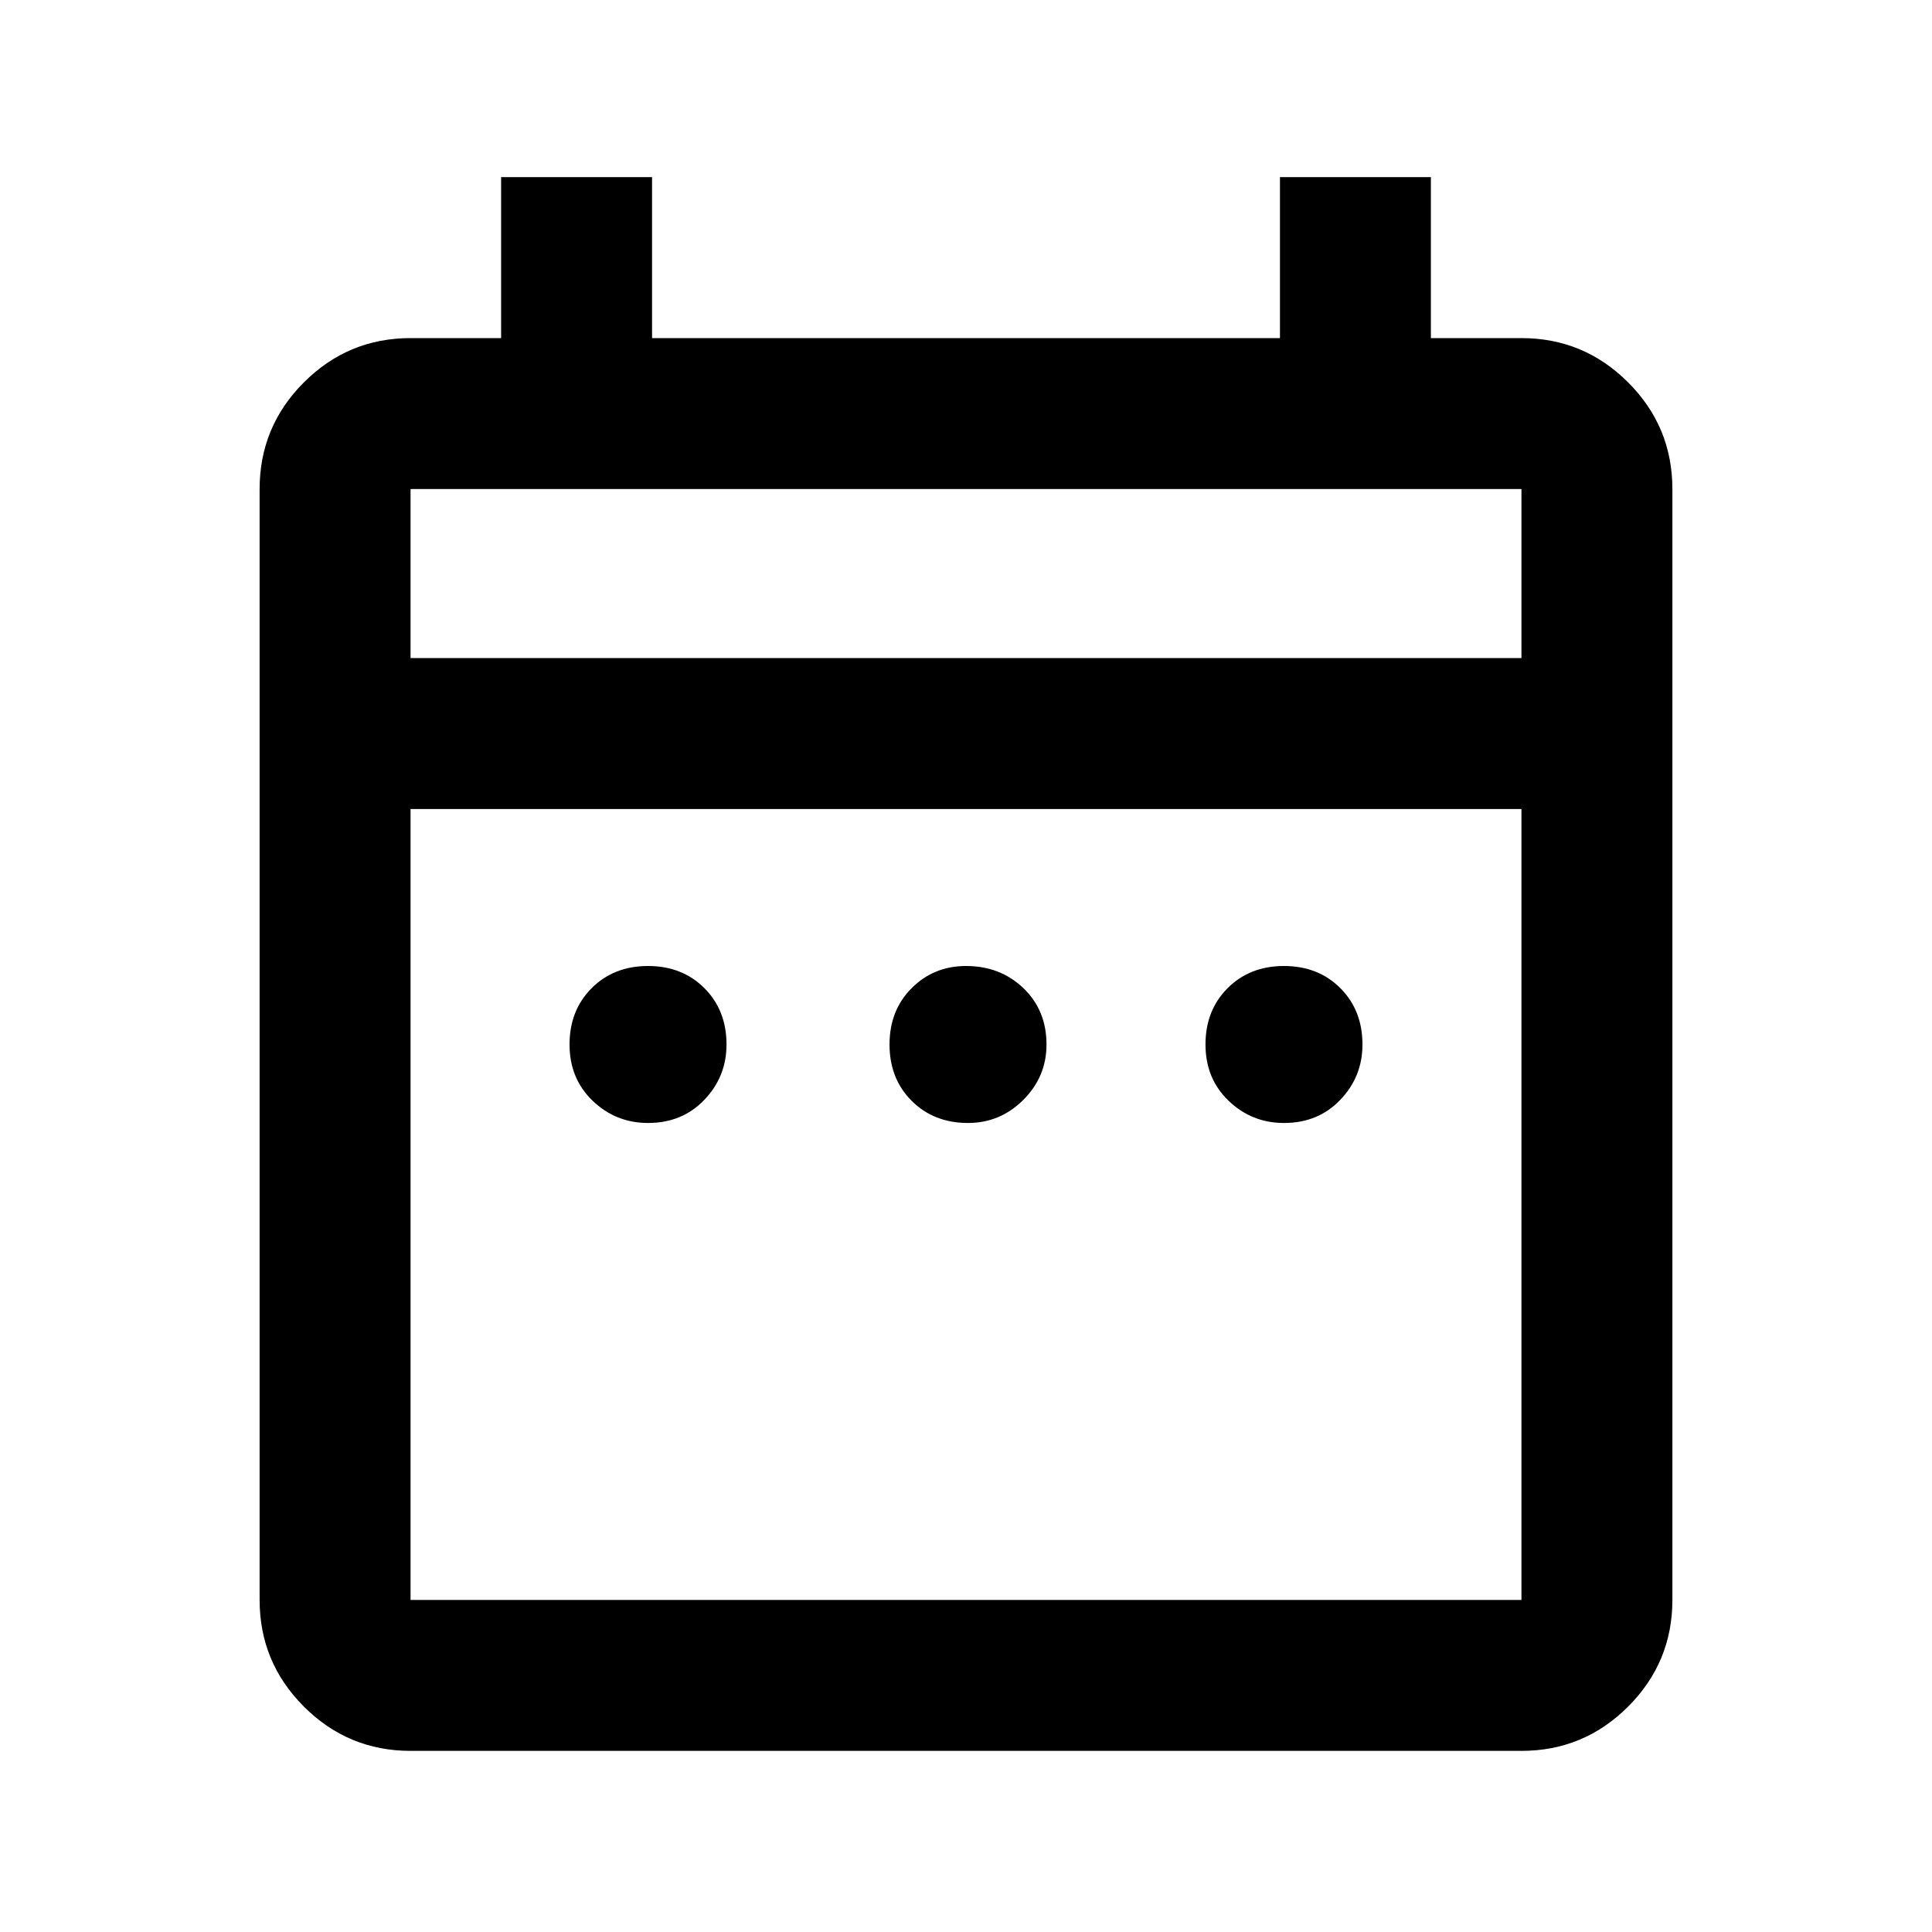 <svg xmlns="http://www.w3.org/2000/svg" height="24" width="24"><path d="M8.05 13.95Q7.65 13.95 7.363 13.675Q7.075 13.4 7.075 12.975Q7.075 12.55 7.35 12.275Q7.625 12 8.05 12Q8.475 12 8.75 12.275Q9.025 12.55 9.025 12.975Q9.025 13.375 8.75 13.662Q8.475 13.95 8.05 13.95ZM12.025 13.95Q11.6 13.95 11.325 13.675Q11.05 13.4 11.05 12.975Q11.05 12.55 11.325 12.275Q11.6 12 12 12Q12.425 12 12.713 12.275Q13 12.55 13 12.975Q13 13.375 12.713 13.662Q12.425 13.95 12.025 13.95ZM15.95 13.95Q15.55 13.95 15.263 13.675Q14.975 13.4 14.975 12.975Q14.975 12.55 15.25 12.275Q15.525 12 15.95 12Q16.375 12 16.65 12.275Q16.925 12.55 16.925 12.975Q16.925 13.375 16.65 13.662Q16.375 13.95 15.95 13.95ZM5.1 21.75Q4.325 21.75 3.775 21.2Q3.225 20.65 3.225 19.875V6.075Q3.225 5.3 3.775 4.75Q4.325 4.2 5.1 4.2H6.225V2.2H8.1V4.2H15.9V2.2H17.775V4.2H18.9Q19.675 4.2 20.225 4.75Q20.775 5.3 20.775 6.075V19.875Q20.775 20.65 20.225 21.2Q19.675 21.75 18.9 21.75ZM5.1 19.875H18.9Q18.9 19.875 18.9 19.875Q18.9 19.875 18.9 19.875V10.05H5.1V19.875Q5.1 19.875 5.1 19.875Q5.1 19.875 5.1 19.875ZM5.1 8.175H18.9V6.075Q18.9 6.075 18.9 6.075Q18.9 6.075 18.9 6.075H5.1Q5.1 6.075 5.1 6.075Q5.1 6.075 5.1 6.075ZM5.1 8.175V6.075Q5.1 6.075 5.1 6.075Q5.1 6.075 5.1 6.075Q5.1 6.075 5.1 6.075Q5.1 6.075 5.1 6.075V8.175Z"/></svg>
